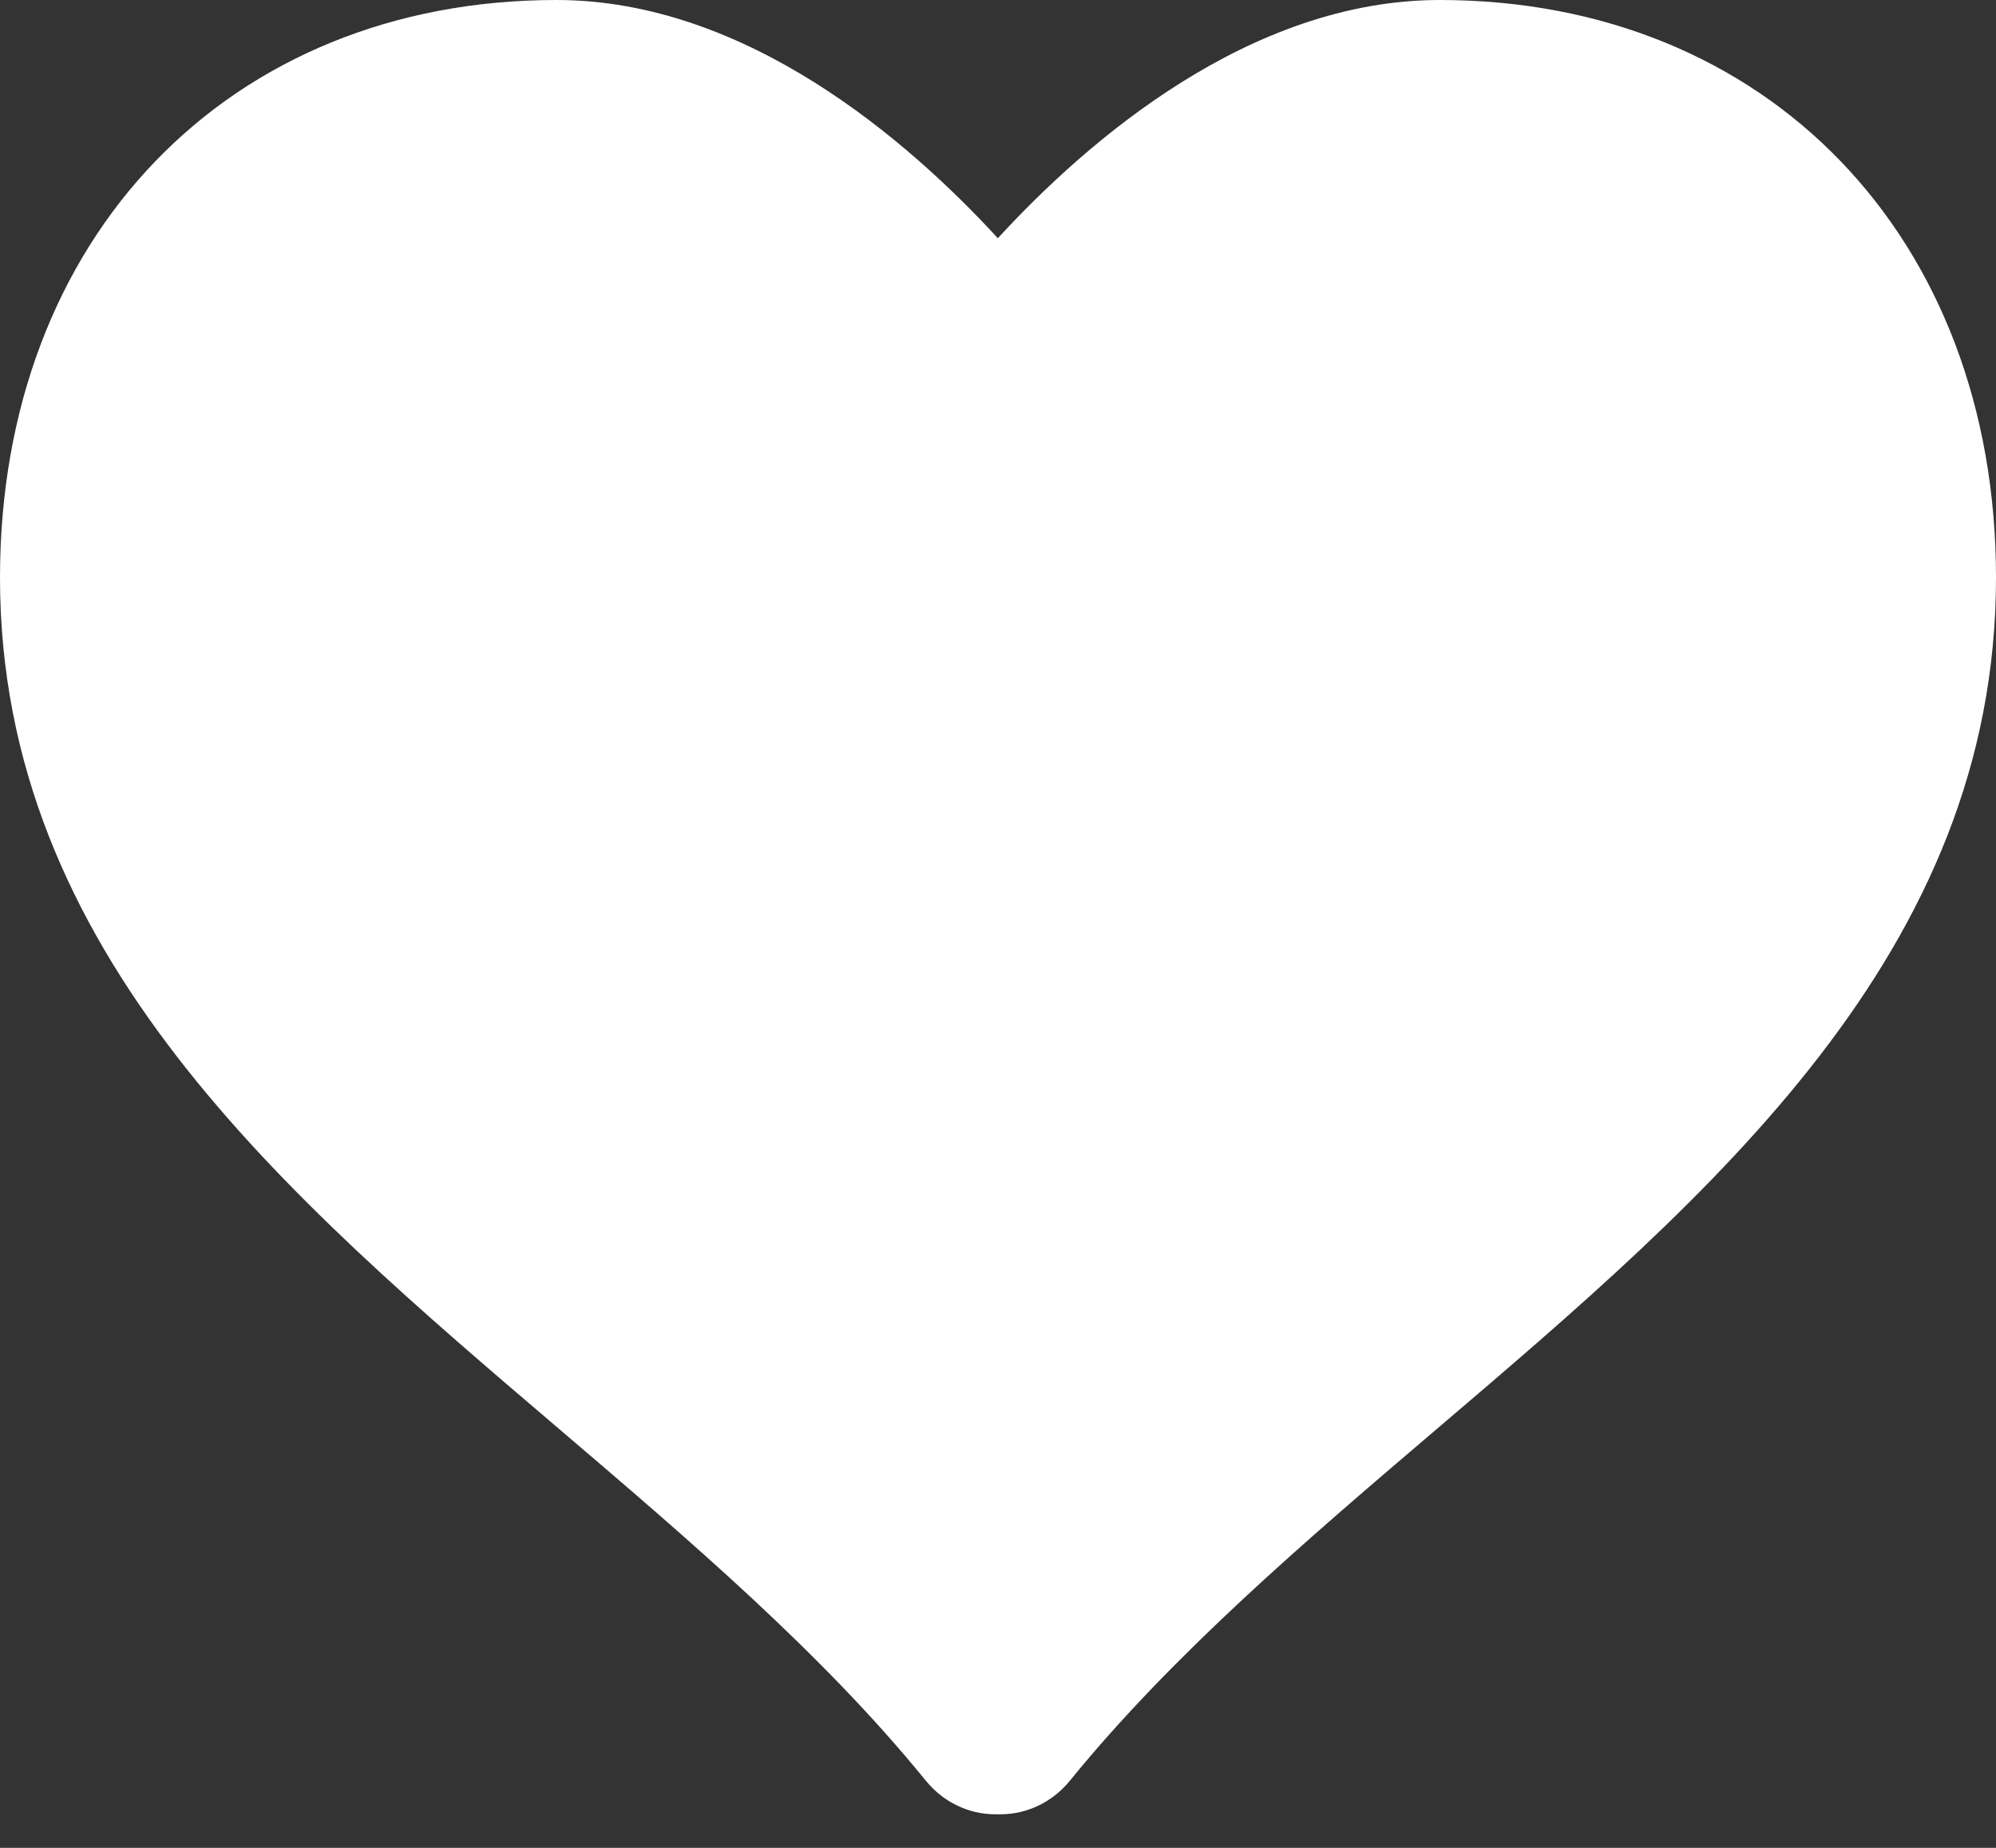 <svg width="27" height="25" viewBox="0 0 27 25" fill="none" xmlns="http://www.w3.org/2000/svg">
<rect x="0" y="0" width="27" height="25" fill="#333333" stroke="none"/>
<path d="M19.476 0C16.903 0 14.705 1.908 13.498 3.223C12.29 1.908 10.097 0 7.526 0C3.094 0 0 3.214 0 7.815C0 12.884 3.843 16.161 7.56 19.33C9.315 20.828 11.131 22.376 12.524 24.092C12.759 24.38 13.102 24.546 13.463 24.546H13.534C13.896 24.546 14.239 24.378 14.472 24.092C15.867 22.376 17.683 20.827 19.439 19.33C23.155 16.162 27 12.886 27 7.815C27 3.214 23.906 0 19.476 0Z" fill="white"/>
</svg>
